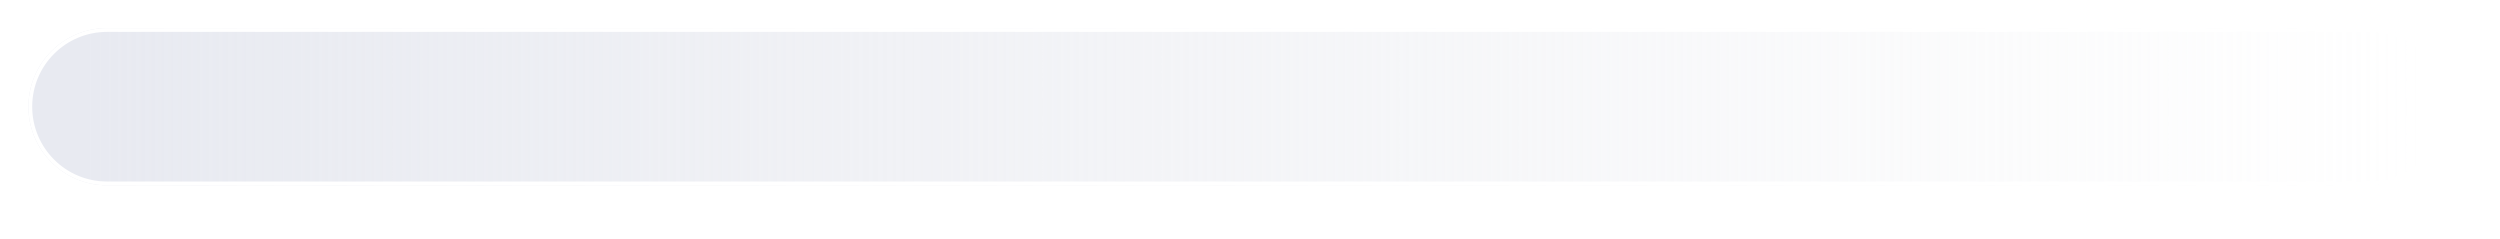 <svg width="1320" height="126" viewBox="0 0 1320 126" fill="none" xmlns="http://www.w3.org/2000/svg">
<g filter="url(#filter0_di_502_39)">
<path d="M1249.5 14.837H54.5C31.58 14.837 13 33.417 13 56.337C13 79.257 31.58 97.837 54.5 97.837H1249.5C1272.42 97.837 1291 79.257 1291 56.337C1291 33.417 1272.42 14.837 1249.5 14.837Z" fill="url(#paint0_linear_502_39)"/>
<path d="M1249.5 15.837H54.5C32.133 15.837 14 33.969 14 56.337C14 78.704 32.133 96.837 54.5 96.837H1249.5C1271.87 96.837 1290 78.704 1290 56.337C1290 33.969 1271.87 15.837 1249.5 15.837Z" stroke="white" stroke-width="2"/>
</g>
<defs>
<filter id="filter0_di_502_39" x="0" y="0.837" width="1320" height="125" filterUnits="userSpaceOnUse" color-interpolation-filters="sRGB">
<feFlood flood-opacity="0" result="BackgroundImageFix"/>
<feColorMatrix in="SourceAlpha" type="matrix" values="0 0 0 0 0 0 0 0 0 0 0 0 0 0 0 0 0 0 127 0" result="hardAlpha"/>
<feOffset dx="8" dy="7"/>
<feGaussianBlur stdDeviation="10.5"/>
<feComposite in2="hardAlpha" operator="out"/>
<feColorMatrix type="matrix" values="0 0 0 0 0 0 0 0 0 0 0 0 0 0 0 0 0 0 0.15 0"/>
<feBlend mode="normal" in2="BackgroundImageFix" result="effect1_dropShadow_502_39"/>
<feBlend mode="normal" in="SourceGraphic" in2="effect1_dropShadow_502_39" result="shape"/>
<feColorMatrix in="SourceAlpha" type="matrix" values="0 0 0 0 0 0 0 0 0 0 0 0 0 0 0 0 0 0 127 0" result="hardAlpha"/>
<feOffset dx="-6" dy="-7"/>
<feGaussianBlur stdDeviation="5.5"/>
<feComposite in2="hardAlpha" operator="arithmetic" k2="-1" k3="1"/>
<feColorMatrix type="matrix" values="0 0 0 0 1 0 0 0 0 1 0 0 0 0 1 0 0 0 0.84 0"/>
<feBlend mode="normal" in2="shape" result="effect2_innerShadow_502_39"/>
</filter>
<linearGradient id="paint0_linear_502_39" x1="13" y1="55.837" x2="1275.86" y2="55.837" gradientUnits="userSpaceOnUse">
<stop offset="0.024" stop-color="#E8EAF1"/>
<stop offset="1" stop-color="#EBECF0" stop-opacity="0"/>
</linearGradient>
</defs>
</svg>
